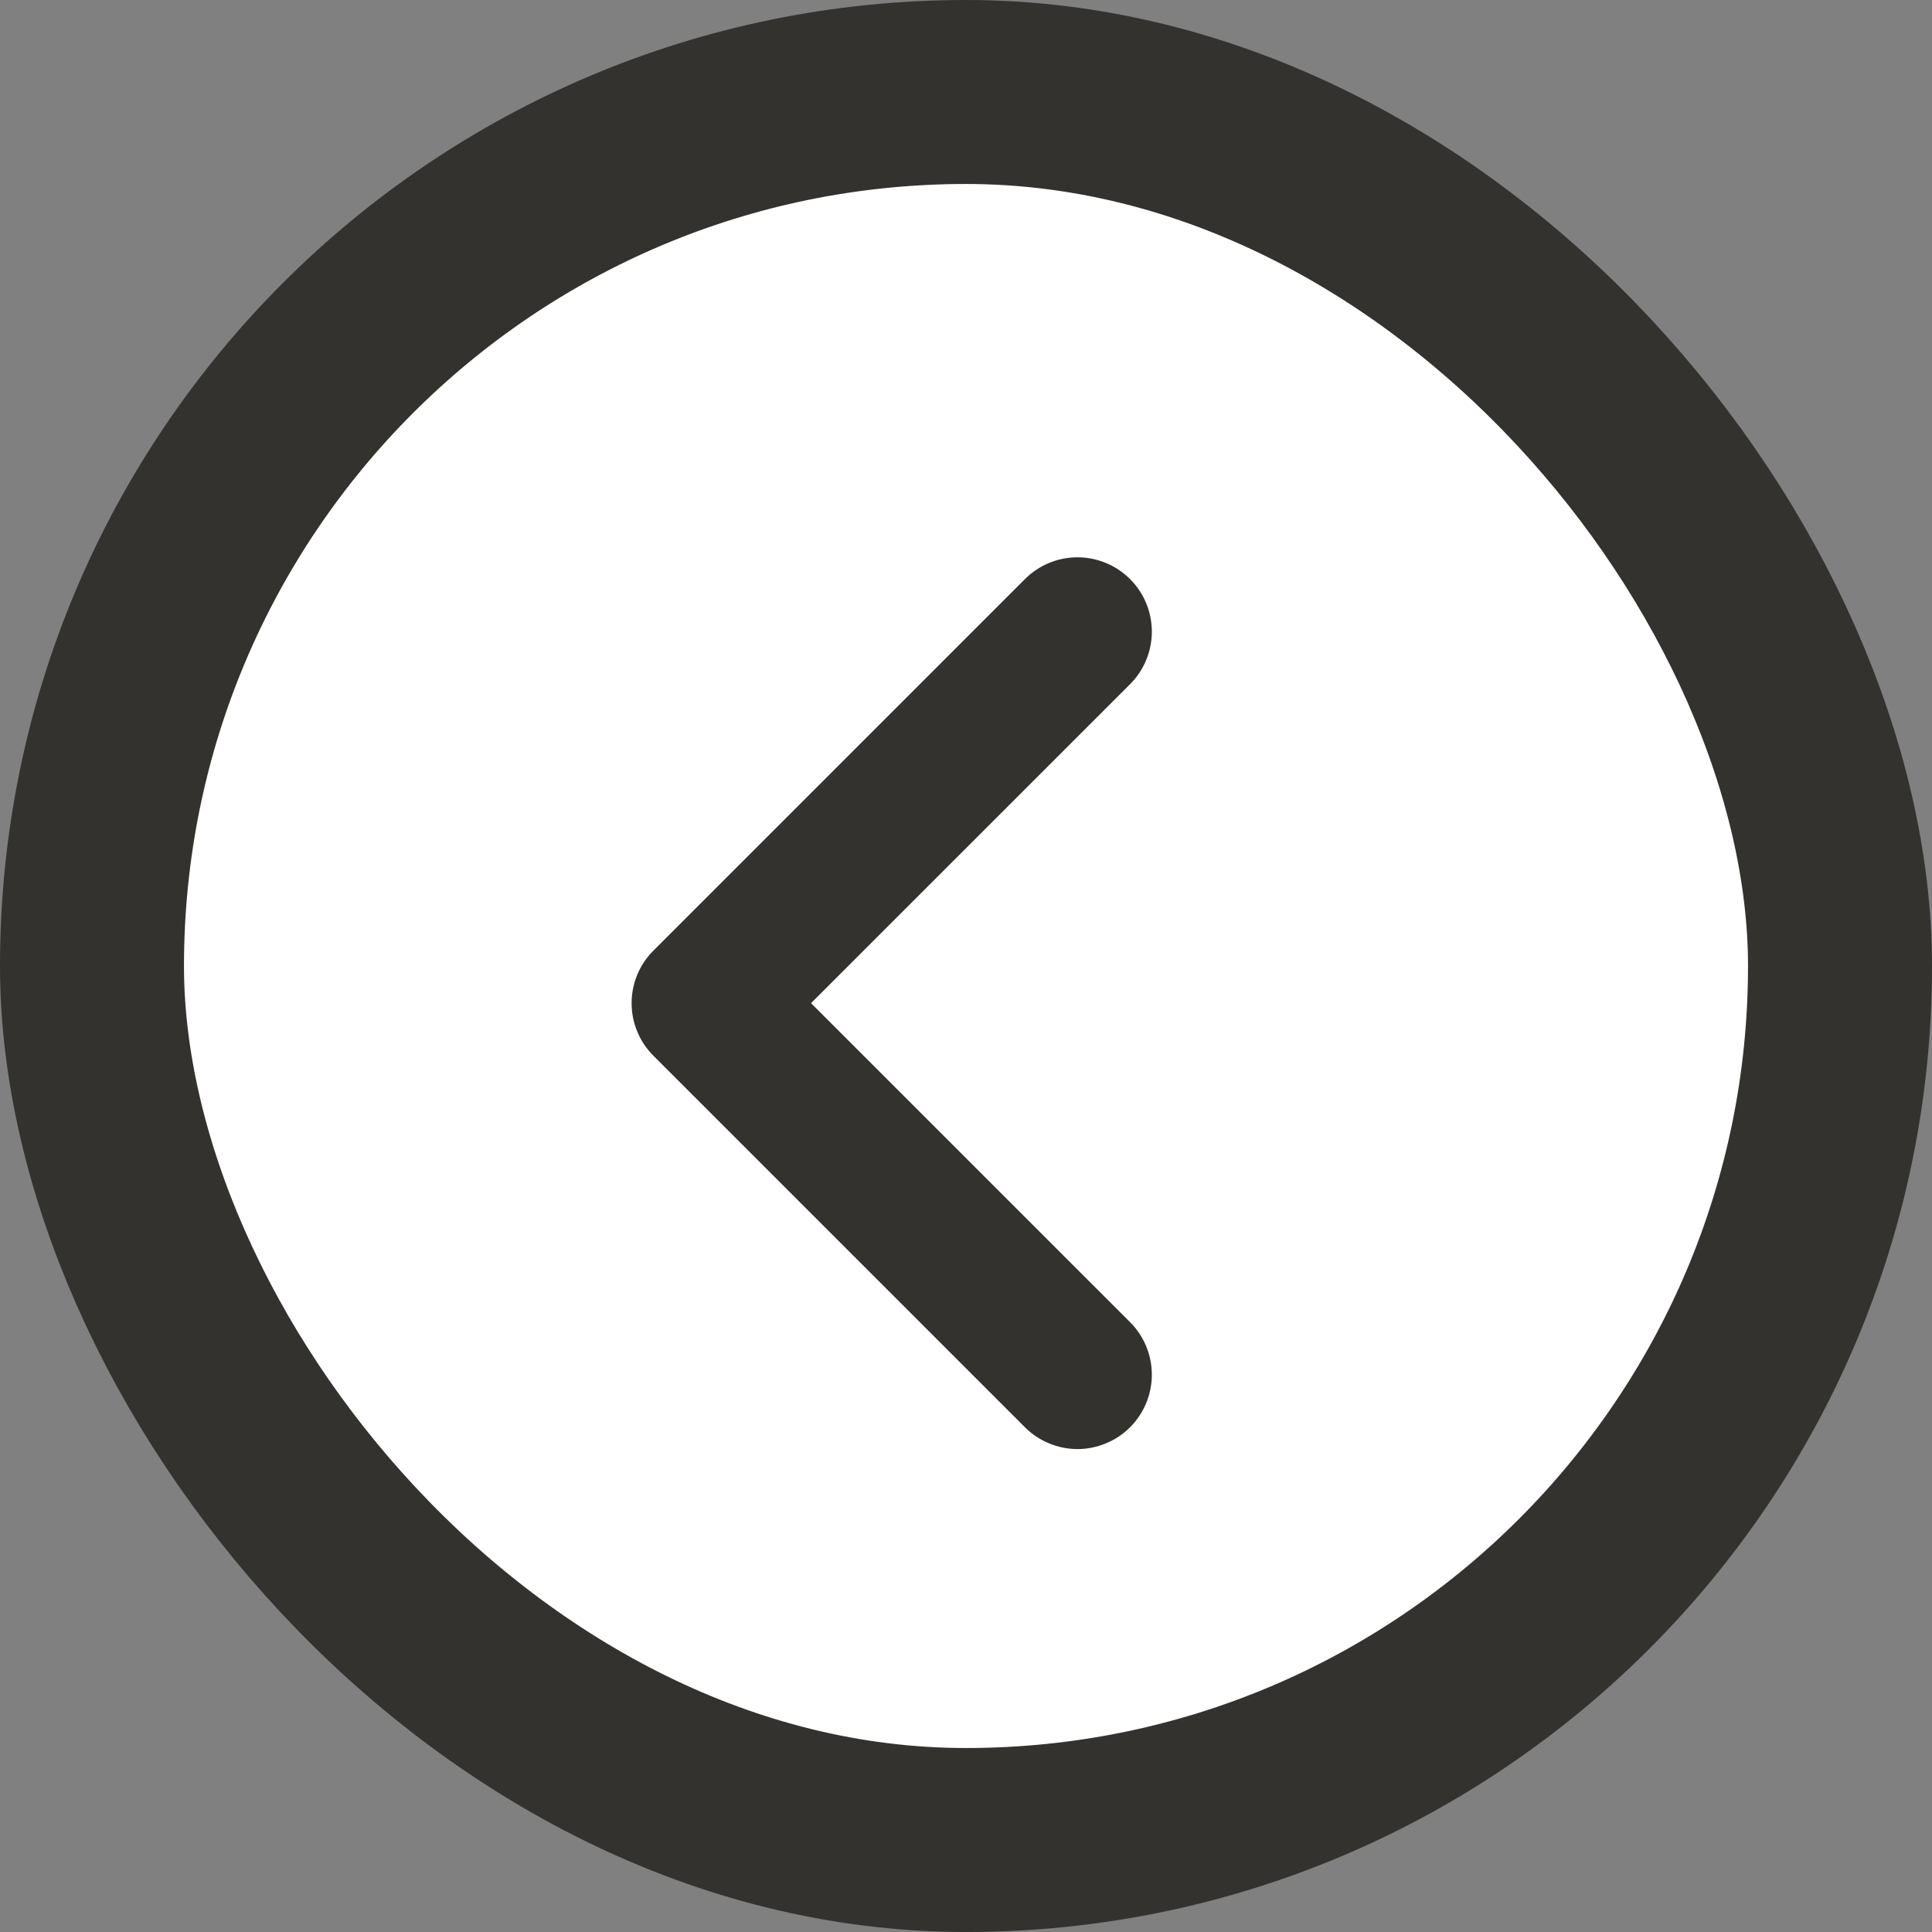 <svg width="26" height="26" viewBox="0 0 26 26" fill="none" xmlns="http://www.w3.org/2000/svg">
<rect x="0" y="0" width="26" height="26" fill="#808080" stroke="none"/>
<rect x="1.238" y="1.238" width="23.524" height="23.524" rx="11.762" fill="white" stroke="#33322E" stroke-width="2.476"/>
<path d="M15.031 17.97L15.031 17.97L10.561 13.5L15.031 9.031L15.031 9.031C15.172 8.89 15.251 8.699 15.251 8.5C15.251 8.301 15.172 8.11 15.031 7.97C14.89 7.829 14.699 7.75 14.5 7.75C14.301 7.75 14.111 7.829 13.97 7.97L8.97 12.97C8.97 12.97 8.97 12.97 8.97 12.97C8.9 13.039 8.845 13.122 8.807 13.213C8.769 13.304 8.75 13.402 8.75 13.5C8.75 13.599 8.769 13.696 8.807 13.787C8.845 13.879 8.9 13.961 8.97 14.031C8.97 14.031 8.97 14.031 8.97 14.031L13.97 19.031C14.04 19.101 14.122 19.156 14.213 19.193C14.304 19.231 14.402 19.251 14.5 19.251C14.599 19.251 14.697 19.231 14.787 19.193C14.879 19.156 14.961 19.101 15.031 19.031C15.101 18.961 15.156 18.878 15.194 18.787C15.231 18.696 15.251 18.599 15.251 18.5C15.251 18.402 15.231 18.304 15.194 18.213C15.156 18.122 15.101 18.039 15.031 17.97Z" fill="#33322E" stroke="#33322E" stroke-width="0.5"/>
</svg>
